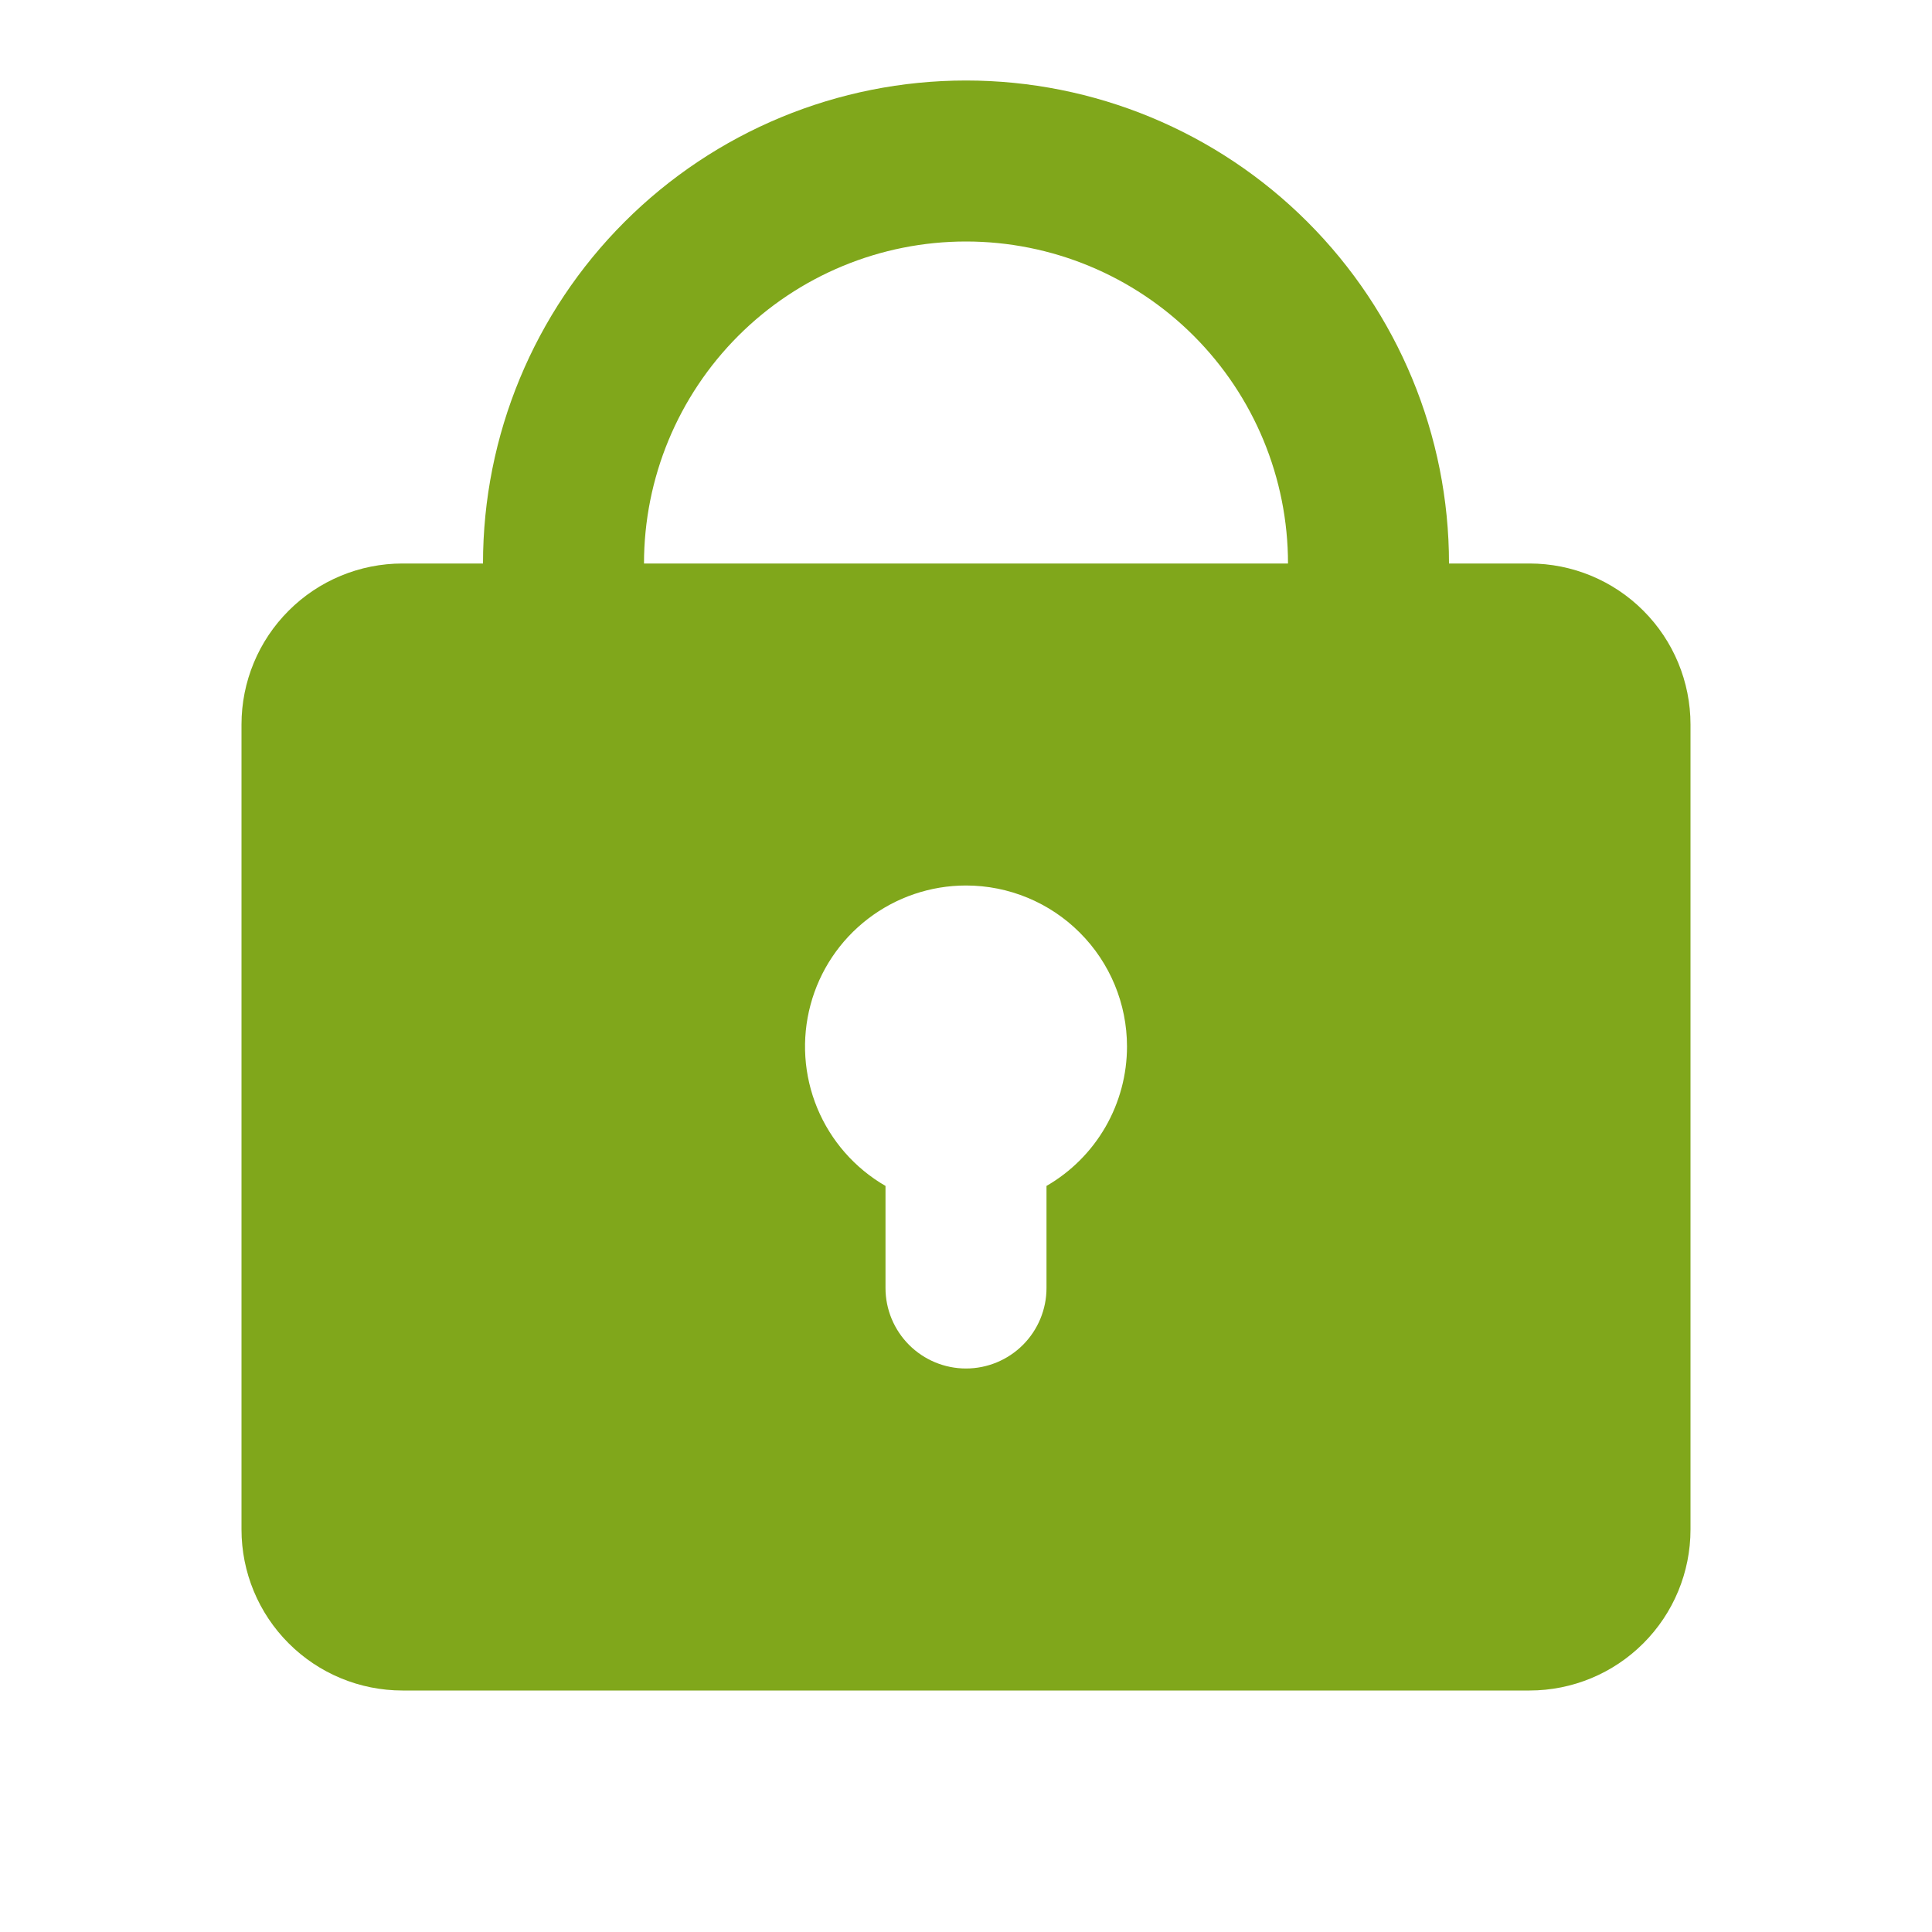 <svg width="48" height="48" viewBox="0 0 48 48" fill="none" xmlns="http://www.w3.org/2000/svg">
<path fill-rule="evenodd" clip-rule="evenodd" d="M12 14C12 10.817 13.264 7.765 15.515 5.515C17.765 3.264 20.817 2 24 2C27.183 2 30.235 3.264 32.485 5.515C34.736 7.765 36 10.817 36 14H38C39.061 14 40.078 14.421 40.828 15.172C41.579 15.922 42 16.939 42 18V38C42 39.061 41.579 40.078 40.828 40.828C40.078 41.579 39.061 42 38 42H10C8.939 42 7.922 41.579 7.172 40.828C6.421 40.078 6 39.061 6 38V18C6 16.939 6.421 15.922 7.172 15.172C7.922 14.421 8.939 14 10 14H12ZM24 6C26.122 6 28.157 6.843 29.657 8.343C31.157 9.843 32 11.878 32 14H16C16 11.878 16.843 9.843 18.343 8.343C19.843 6.843 21.878 6 24 6ZM28 26C28 26.702 27.815 27.392 27.464 28C27.113 28.608 26.608 29.113 26 29.464V32C26 32.53 25.789 33.039 25.414 33.414C25.039 33.789 24.53 34 24 34C23.47 34 22.961 33.789 22.586 33.414C22.211 33.039 22 32.53 22 32V29.464C21.238 29.024 20.642 28.344 20.305 27.531C19.968 26.717 19.909 25.815 20.137 24.965C20.364 24.114 20.866 23.363 21.565 22.827C22.264 22.291 23.119 22 24 22C25.061 22 26.078 22.421 26.828 23.172C27.579 23.922 28 24.939 28 26Z" fill="#80A71B"/>
</svg>
